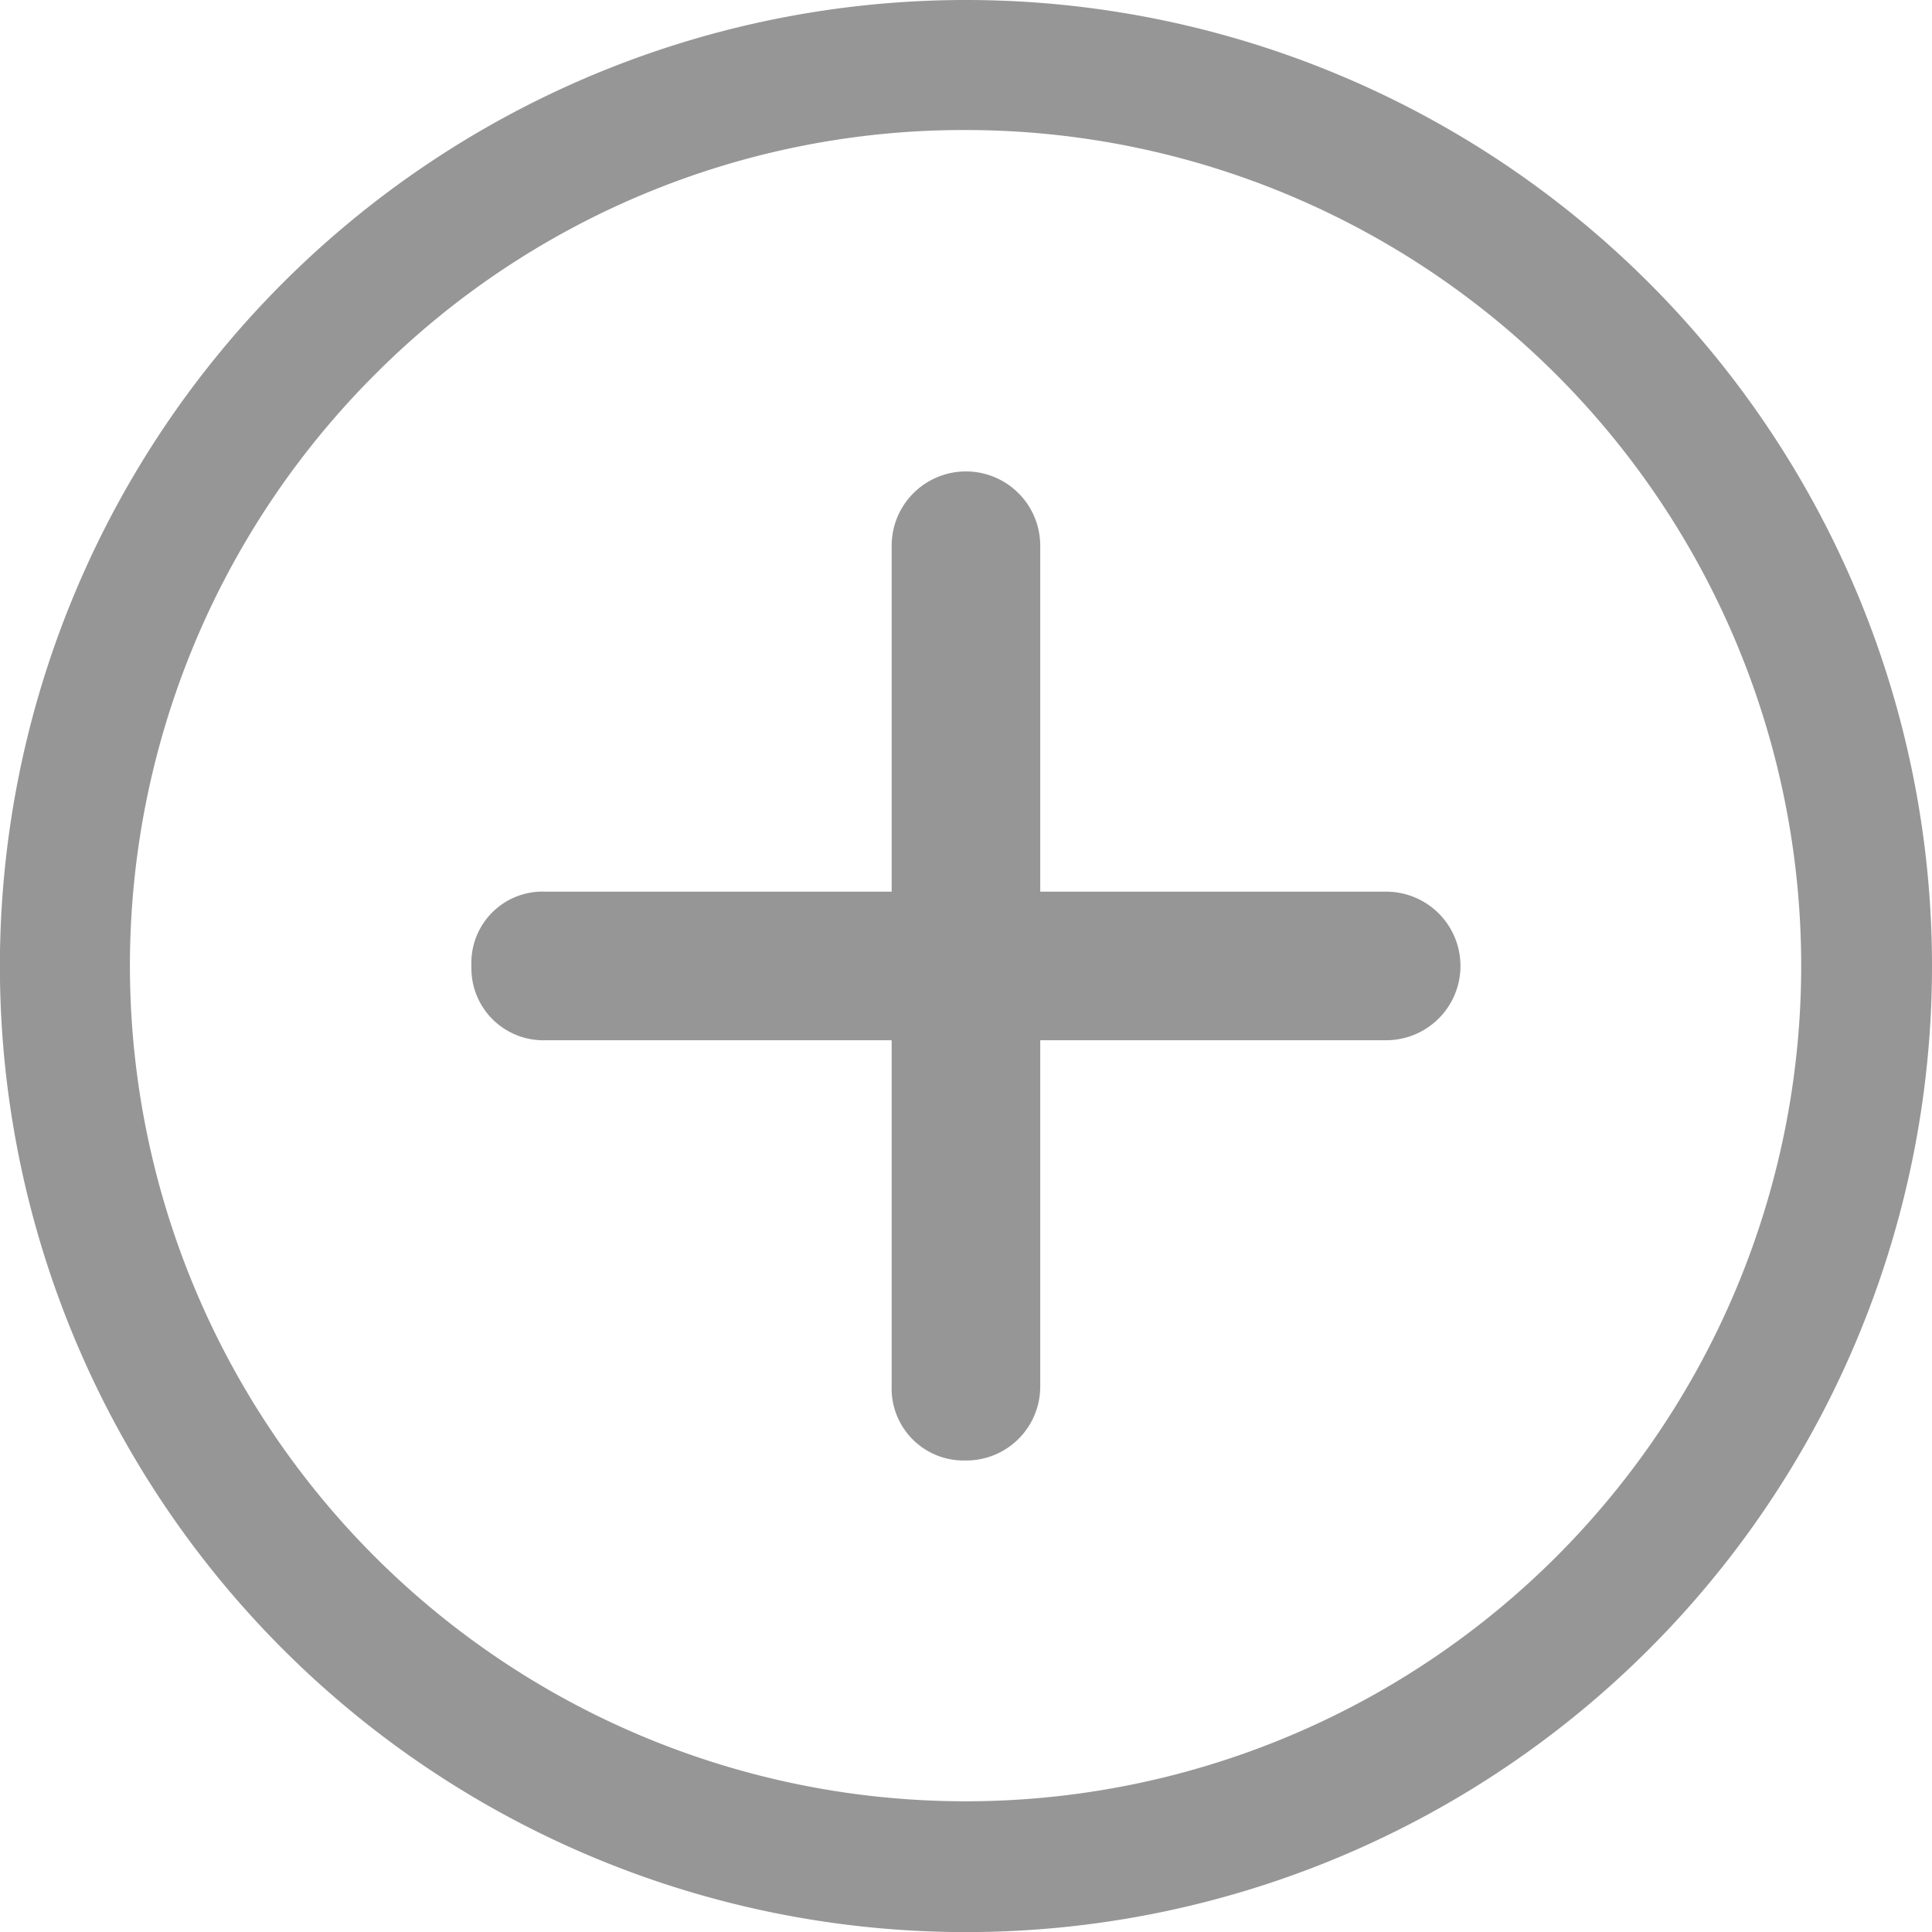 <svg xmlns="http://www.w3.org/2000/svg" width="19.999" height="19.999"><g fill="#969696"><path d="M14.35 9.23h-3.582V5.649a.769.769 0 00-1.538 0V9.23H5.649a.737.737 0 00-.769.769.745.745 0 00.769.769H9.23v3.581a.745.745 0 00.769.769.765.765 0 00.769-.769v-3.581h3.581a.769.769 0 100-1.538z"/><path d="M9.999 1.346a8.65 8.65 0 11-6.12 2.533 8.6 8.6 0 016.12-2.533m0-1.346a10 10 0 1010 10 10 10 0 00-10-10z"/></g></svg>